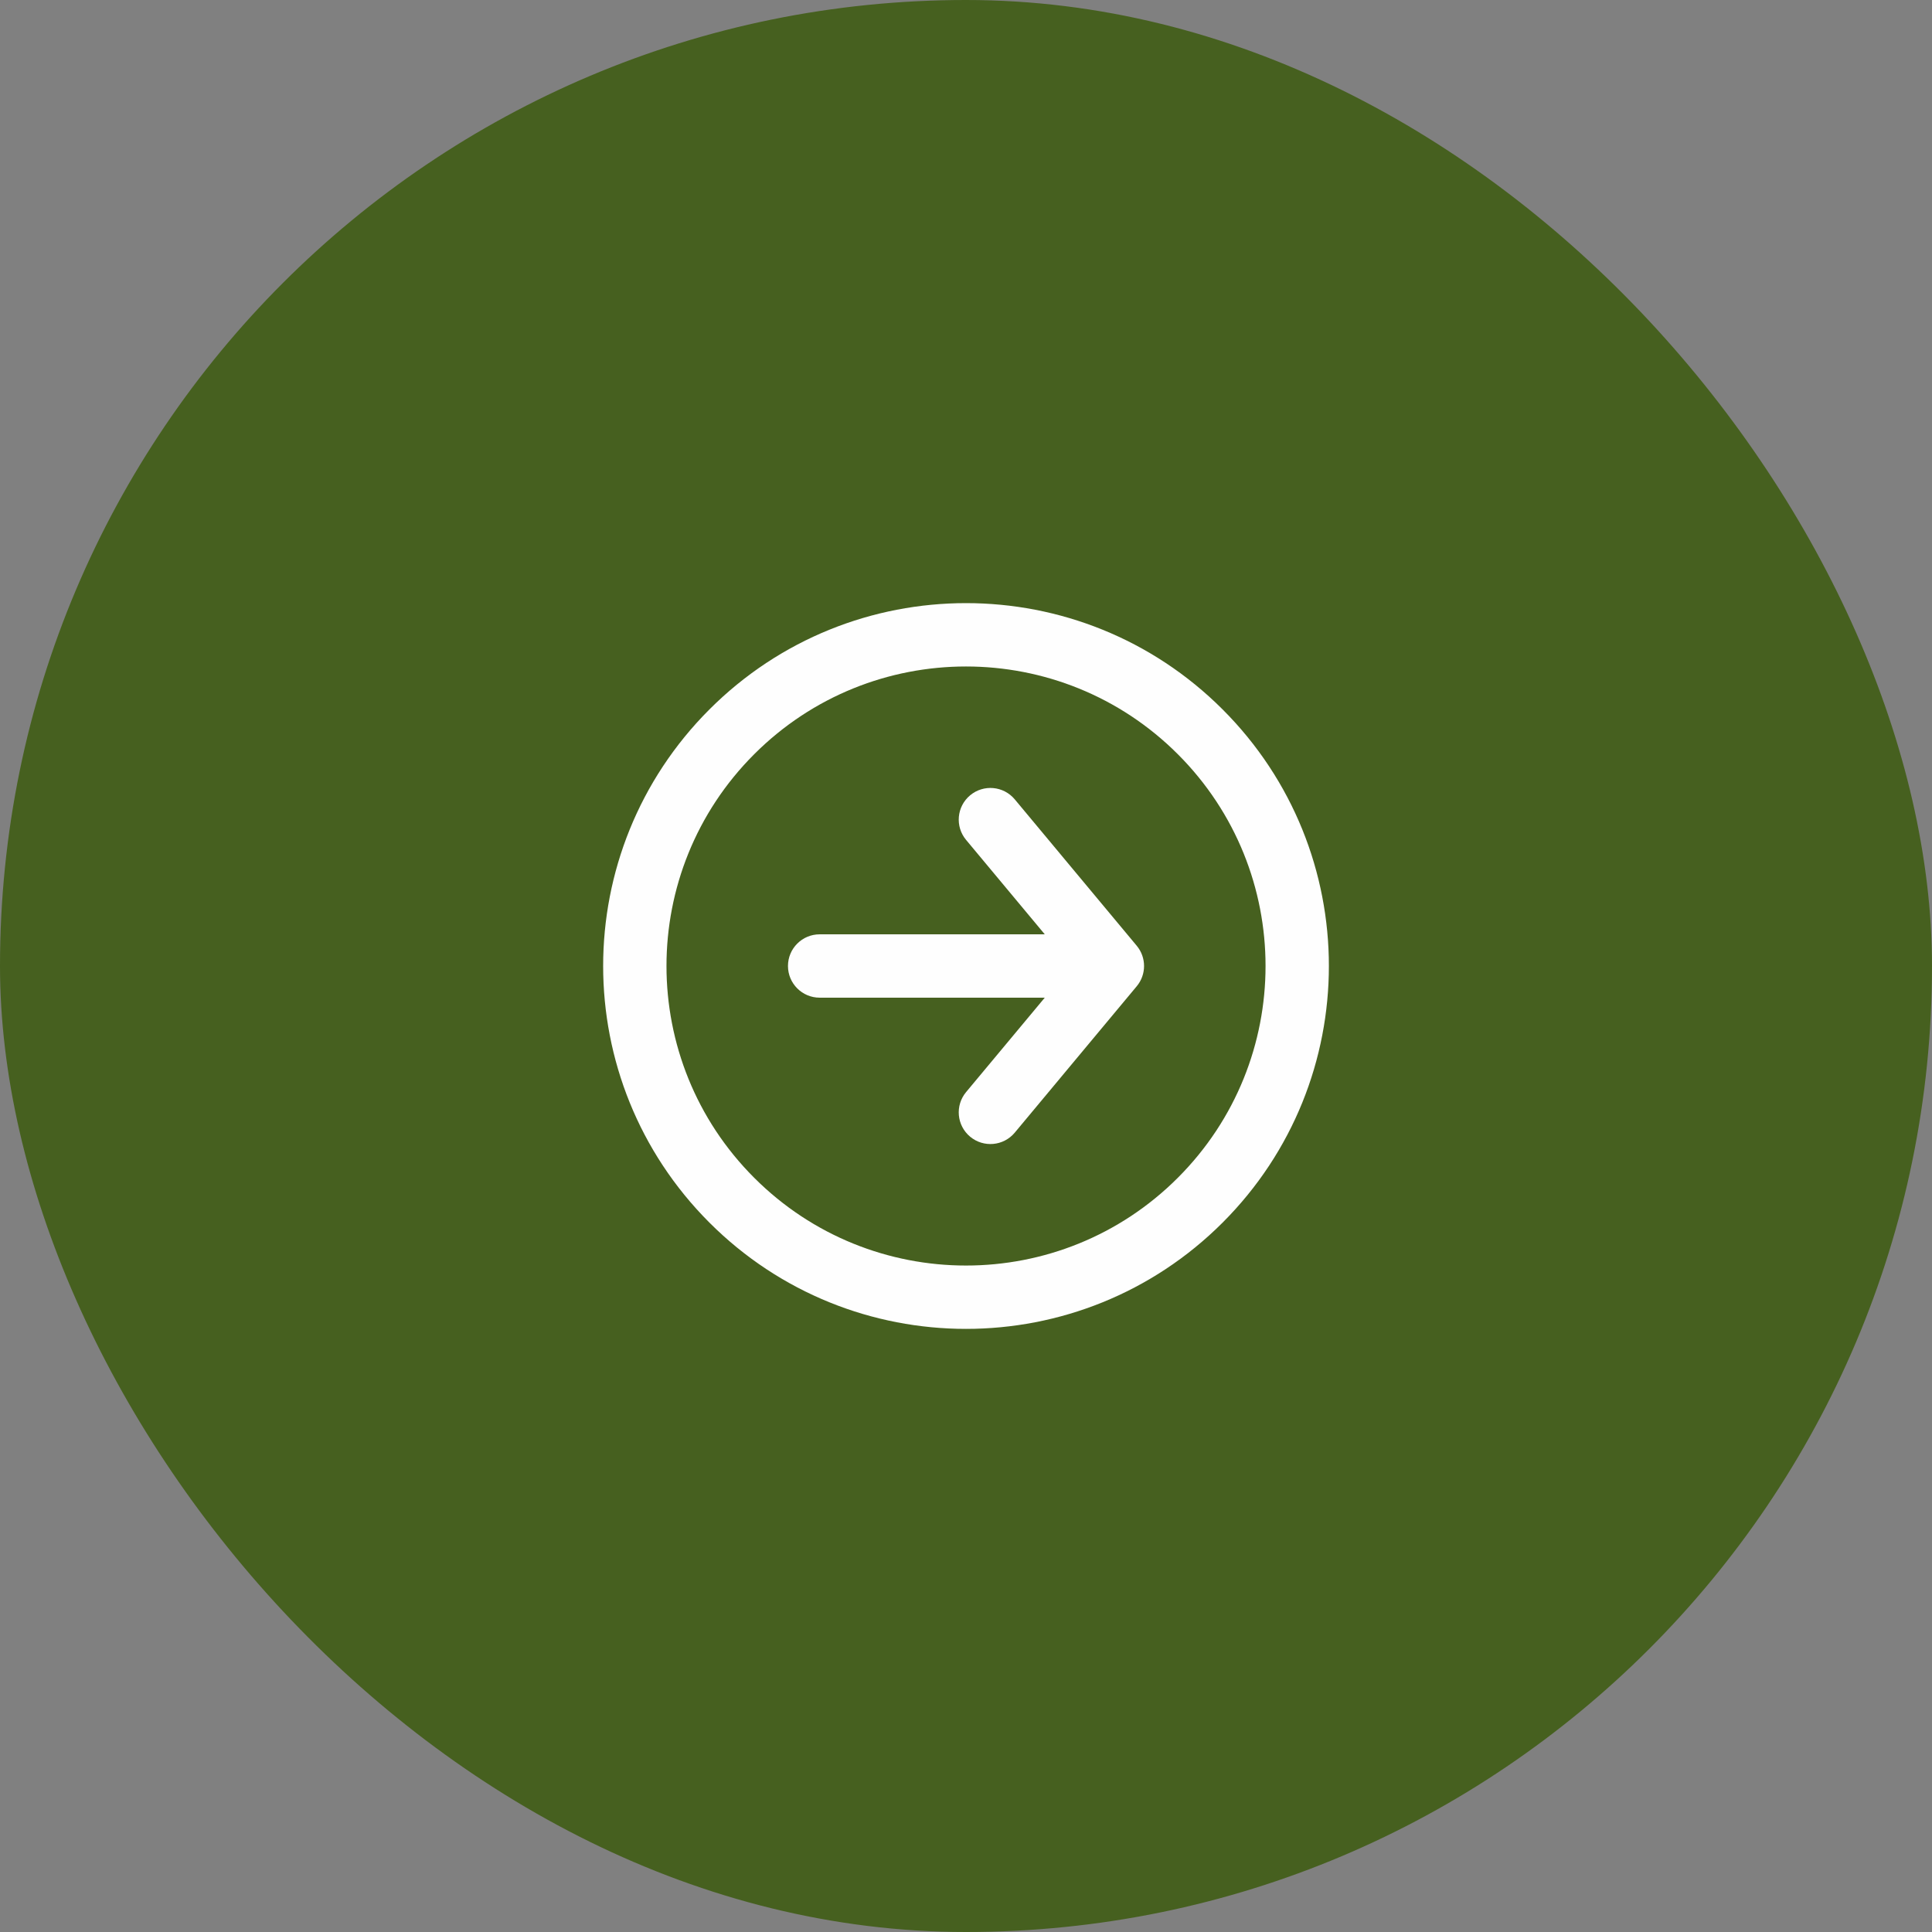 <svg width="61" height="61" viewBox="0 0 61 61" fill="none" xmlns="http://www.w3.org/2000/svg">
<rect x="0" y="0" width="61" height="61" fill="#808080" stroke="none"/>
<rect width="61" height="61" rx="30.5" fill="#46601F"/>
<path d="M32.039 25.238C31.685 24.814 31.055 24.757 30.631 25.11C30.206 25.464 30.149 26.095 30.503 26.519L32.039 25.238ZM35.122 30.5L35.89 31.14C36.199 30.77 36.199 30.231 35.89 29.86L35.122 30.5ZM30.503 34.481C30.149 34.906 30.206 35.536 30.631 35.89C31.055 36.243 31.685 36.186 32.039 35.762L30.503 34.481ZM25.879 29.5C25.327 29.5 24.879 29.948 24.879 30.5C24.879 31.052 25.327 31.5 25.879 31.5V29.5ZM30.503 26.519L34.354 31.14L35.89 29.86L32.039 25.238L30.503 26.519ZM34.354 29.86L30.503 34.481L32.039 35.762L35.89 31.14L34.354 29.86ZM35.122 29.5L25.879 29.5V31.5L35.122 31.5V29.5ZM37.188 23.813C40.881 27.506 40.881 33.494 37.188 37.187L38.602 38.602C43.076 34.127 43.076 26.873 38.602 22.399L37.188 23.813ZM37.188 37.187C33.494 40.881 27.506 40.881 23.813 37.187L22.399 38.602C26.873 43.076 34.128 43.076 38.602 38.602L37.188 37.187ZM23.813 37.187C20.12 33.494 20.12 27.506 23.813 23.813L22.399 22.399C17.925 26.873 17.925 34.127 22.399 38.602L23.813 37.187ZM23.813 23.813C27.506 20.12 33.494 20.12 37.188 23.813L38.602 22.399C34.128 17.924 26.873 17.924 22.399 22.399L23.813 23.813Z" fill="#FEFEFE"/>
</svg>
